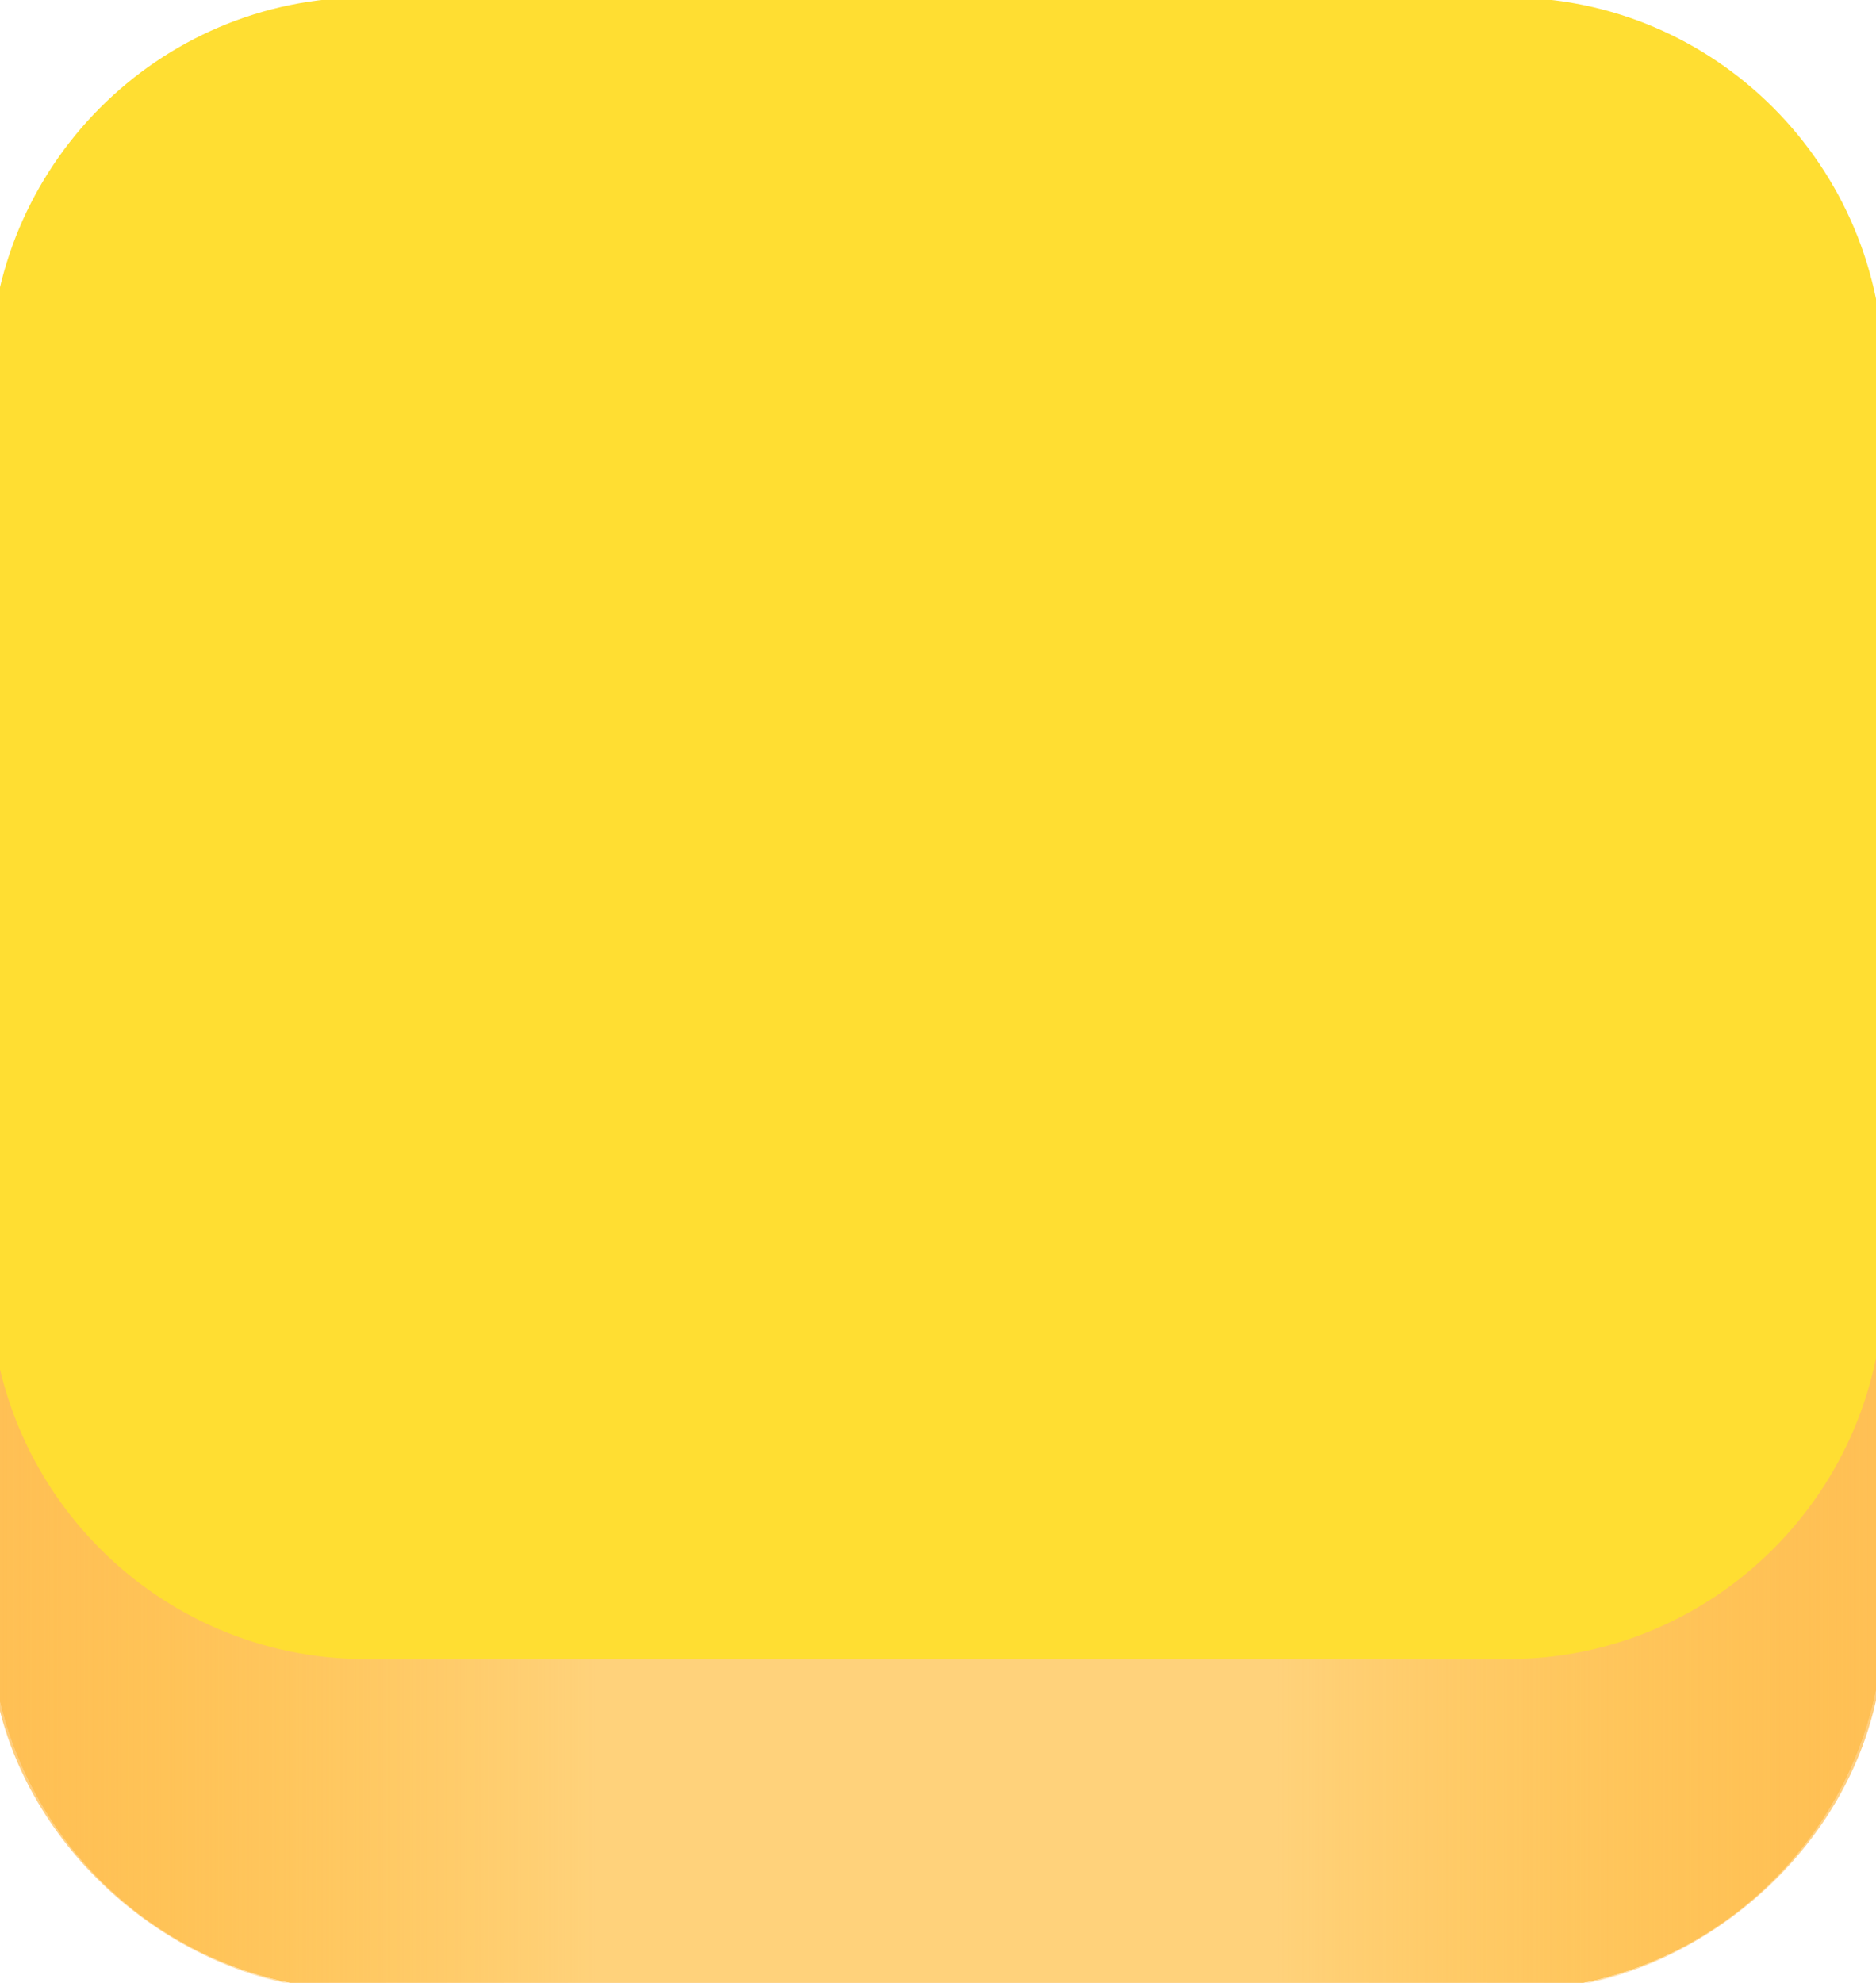 <svg width="53" height="56" viewBox="0 0 53 56" fill="none" xmlns="http://www.w3.org/2000/svg">
<path d="M42.603 56.215H10.325C4.466 56.215 -0.288 51.441 -0.288 45.558V19.924C-0.288 14.041 4.466 9.266 10.325 9.266H42.603C48.461 9.266 53.216 14.041 53.216 19.924V45.558C53.216 51.441 48.461 56.215 42.603 56.215Z" fill="#F9B842"/>
<path d="M42.603 56.215H10.325C4.466 56.215 -0.288 51.441 -0.288 45.558V19.924C-0.288 14.041 4.466 9.266 10.325 9.266H42.603C48.461 9.266 53.216 14.041 53.216 19.924V45.558C53.216 51.441 48.461 56.215 42.603 56.215Z" fill="#FFD27B"/>
<path d="M43.982 4.947C49.078 4.947 53.216 9.494 53.216 15.116V46.047C53.216 51.652 48.088 56.215 42.976 56.215H31.584V4.947H43.982Z" fill="url(#paint0_linear_194_315)"/>
<path d="M8.945 4.947C3.85 4.947 -0.288 9.494 -0.288 15.116V46.047C-0.288 51.652 4.84 56.215 9.952 56.215H21.344V4.947H8.945Z" fill="url(#paint1_linear_194_315)"/>
<path d="M42.603 46.861H10.325C4.466 46.861 -0.288 42.087 -0.288 36.204V10.586C-0.288 4.703 4.466 -0.072 10.325 -0.072H42.603C48.461 -0.072 53.216 4.703 53.216 10.586V36.22C53.216 42.087 48.461 46.861 42.603 46.861Z" fill="#FFDE32"/>
<defs>
<linearGradient id="paint0_linear_194_315" x1="60.283" y1="30.582" x2="31.587" y2="30.582" gradientUnits="userSpaceOnUse">
<stop stop-color="#FFBE5C"/>
<stop offset="0.844" stop-color="#FFA90B" stop-opacity="0"/>
</linearGradient>
<linearGradient id="paint1_linear_194_315" x1="-7.355" y1="30.582" x2="21.34" y2="30.582" gradientUnits="userSpaceOnUse">
<stop stop-color="#FFBE5C"/>
<stop offset="0.844" stop-color="#FFA90B" stop-opacity="0"/>
</linearGradient>
</defs>
</svg>
